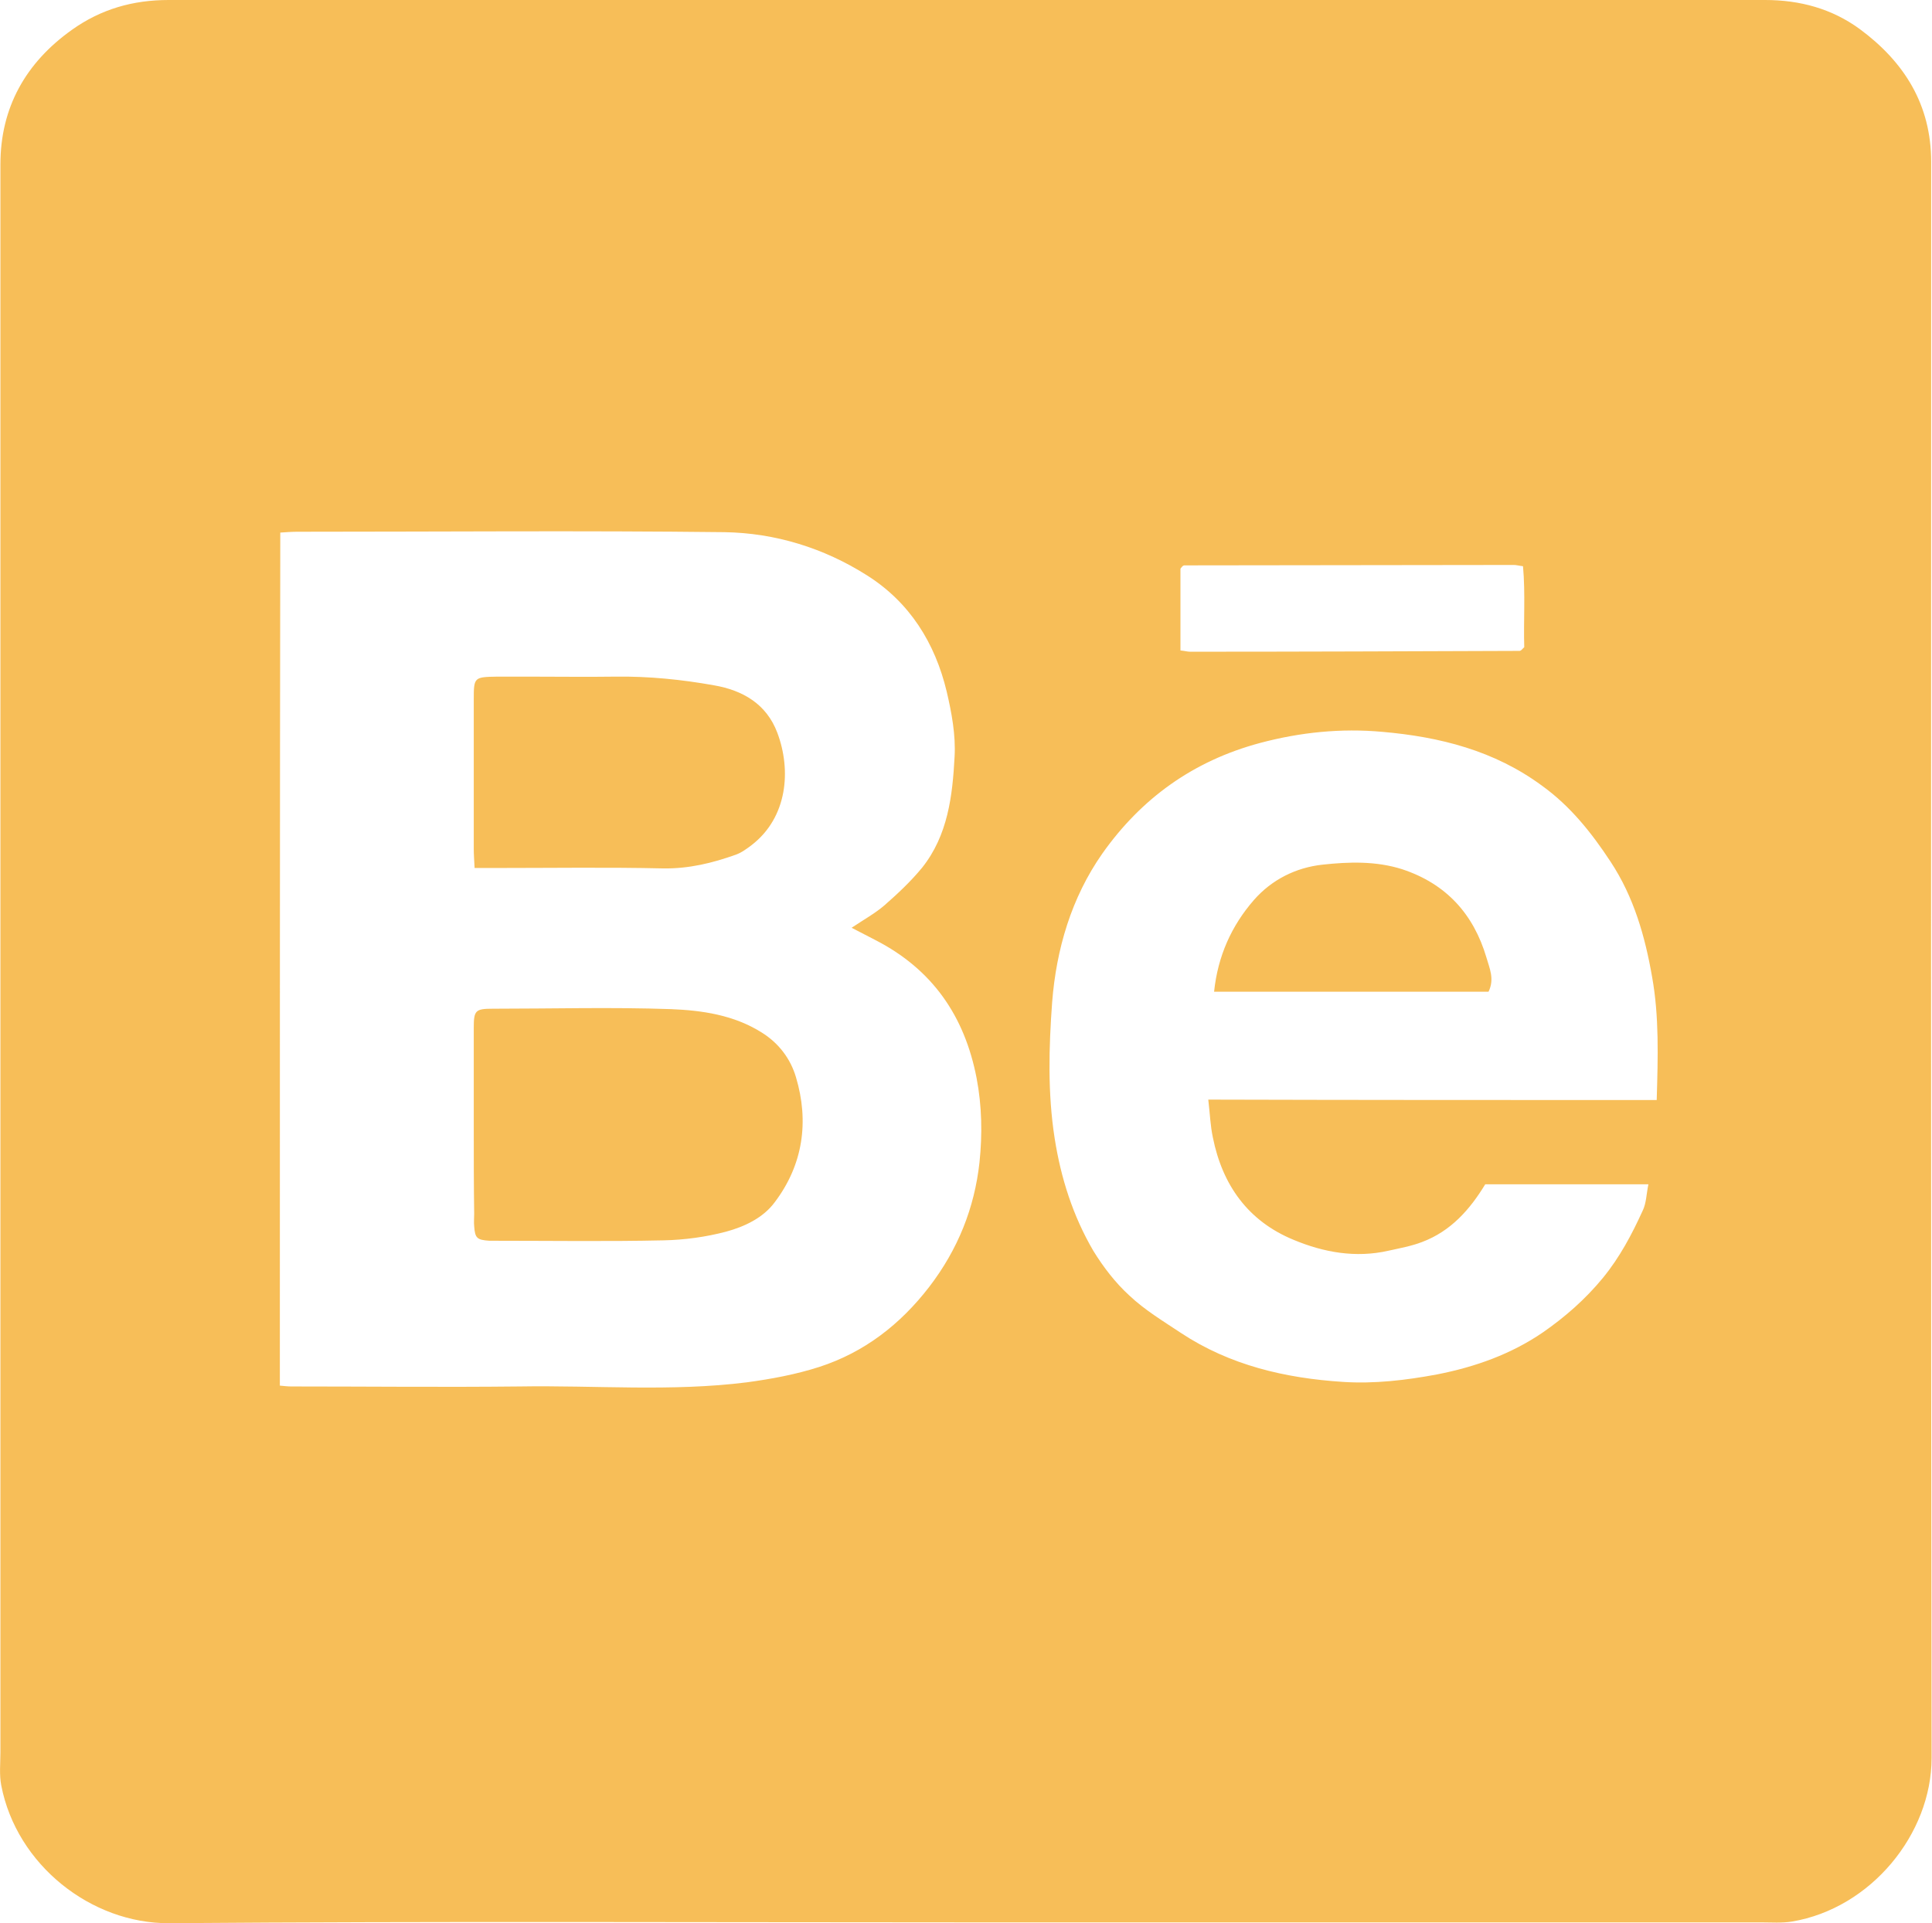 <?xml version="1.0" encoding="utf-8"?>
<!-- Generator: Adobe Illustrator 19.2.1, SVG Export Plug-In . SVG Version: 6.00 Build 0)  -->
<!DOCTYPE svg PUBLIC "-//W3C//DTD SVG 1.1//EN" "http://www.w3.org/Graphics/SVG/1.1/DTD/svg11.dtd">
<svg version="1.1" id="Layer_1" xmlns="http://www.w3.org/2000/svg" xmlns:xlink="http://www.w3.org/1999/xlink" x="0px" y="0px"
	 width="465.3px" height="463.3px" viewBox="0 0 465.3 463.3" style="enable-background:new 0 0 465.3 463.3;" xml:space="preserve"
	>
<style type="text/css">
	.st0{fill:#F7BE58;}
</style>
<path class="st0" d="M232.7,463.1c-64,0-128-0.3-192,0.2C22,463.4,4,449.3,0.3,430.1c-0.5-2.6-0.2-5.3-0.2-8V39.6
	c0-13.7,6.1-24.5,17.2-32.4C24.3,2.2,32,0,40.6,0h384.5c8.4,0,16.1,2.1,22.8,7c10.7,7.9,17.2,18.2,17.2,32
	c0,128.2-0.1,256.3,0.1,384.5c0,18.3-14.6,36.2-33.6,39.4c-2.4,0.4-5,0.2-7.5,0.2L232.7,463.1L232.7,463.1z M67.4,333.8
	c1.1,0.1,1.9,0.2,2.7,0.2c18.3,0,36.6,0.2,55,0c18.3-0.3,36.6,1.3,54.8-1c5.9-0.8,11.8-1.9,17.4-3.7c10.8-3.5,19.5-10.2,26.5-19.3
	c6.9-9,10.9-19,12.1-30c0.7-6.7,0.6-13.5-0.7-20.3c-2.9-15-10.7-26.2-24.3-33.2c-1.8-0.9-3.6-1.9-5.8-3c3-2,5.7-3.5,7.9-5.4
	c3.2-2.8,6.4-5.8,9.1-9.1c6.2-7.8,7.3-17.3,7.8-26.7c0.3-5.2-0.7-10.6-1.9-15.7c-2.8-11.7-8.9-21.5-19.2-28
	c-10.4-6.6-22.1-10.2-34.3-10.4c-34.3-0.4-68.6-0.1-102.9-0.1c-1.3,0-2.6,0.1-4.1,0.2C67.4,196.8,67.4,265,67.4,333.8z M399,265
	c0.3-10.4,0.6-20.1-1.1-29.6c-1.7-9.8-4.4-19.3-10-27.8c-4.6-7-9.7-13.4-16.5-18.3c-11.5-8.5-24.7-11.8-38.5-13
	c-9.9-0.9-19.8,0.1-29.5,2.7c-16,4.3-28.5,13.3-37.9,26.6c-7.5,10.7-11.1,23.1-12.1,35.8c-0.8,10.9-1.1,21.9,0.6,32.8
	c1.5,9.6,4.4,18.7,9.3,27.1c2.4,3.9,5.3,7.7,8.7,10.8c3.7,3.5,8.2,6.2,12.4,9c11.8,7.8,25.1,10.9,39,11.8c7.6,0.5,15.2-0.4,22.7-1.8
	c9.2-1.8,17.9-4.9,25.6-10.2c5.3-3.7,10.1-7.9,14.3-13c4.1-5,7-10.5,9.6-16.2c0.9-1.8,0.9-4,1.4-6.4h-39.3
	c-3.7,6.1-8.3,11.3-15.2,13.9c-2.6,1-5.4,1.5-8.1,2.1c-7.9,1.8-15.6,0.4-22.8-2.6c-11-4.5-17.2-13.2-19.5-24.7
	c-0.6-2.8-0.7-5.7-1.1-9.1C327.3,265,362.9,265,399,265L399,265z M284.3,156.7c1.1,0.1,1.7,0.3,2.3,0.3c26.5,0,52.9-0.1,79.4-0.2
	c0.1,0,0.3-0.1,0.4-0.2l0.7-0.7c-0.2-6.2,0.3-12.8-0.3-19.5c-0.9-0.1-1.6-0.3-2.2-0.3l-79.4,0.1c-0.1,0-0.3,0.1-0.4,0.2
	s-0.2,0.2-0.5,0.6V156.7L284.3,156.7z M114.1,271.1v-23.5c0-4.2,0.4-4.6,4.6-4.6c14.3,0,28.6-0.4,42.9,0.1
	c7.5,0.3,15.1,1.4,21.8,5.6c4.2,2.6,7,6.4,8.3,10.8c3.2,10.7,1.7,21.1-5.1,30.1c-2.8,3.8-7.3,5.9-11.7,7.1c-4.9,1.3-10.1,2-15.1,2.1
	c-13.5,0.3-26.9,0.1-40.4,0.1h-1.5c-3-0.2-3.5-0.6-3.7-3.5c-0.1-1,0-2,0-3C114.1,285.4,114.1,278.3,114.1,271.1L114.1,271.1z
	 M114.3,209.1c-0.1-2-0.2-3.3-0.2-4.6v-36c0-5.4,0.1-5.4,5.7-5.5h7.5c7,0,14,0.1,21,0c8-0.1,15.9,0.7,23.7,2.1
	c6.9,1.2,12.6,4.5,15.2,11.4c3.4,9,2.5,20.4-6.2,27.1c-1.2,0.9-2.4,1.8-3.8,2.3c-5.6,2-11.3,3.4-17.5,3.3c-13.3-0.3-26.7-0.1-40-0.1
	L114.3,209.1L114.3,209.1z M358.5,238.9h-66.1c0.9-8.6,4.2-15.9,9.6-22.1c4.3-4.9,10.1-7.8,16.5-8.5s12.9-0.9,19.2,1.1
	c10.6,3.5,17.2,10.8,20.3,21.3C358.7,233.2,360,235.8,358.5,238.9z"/>
</svg>
